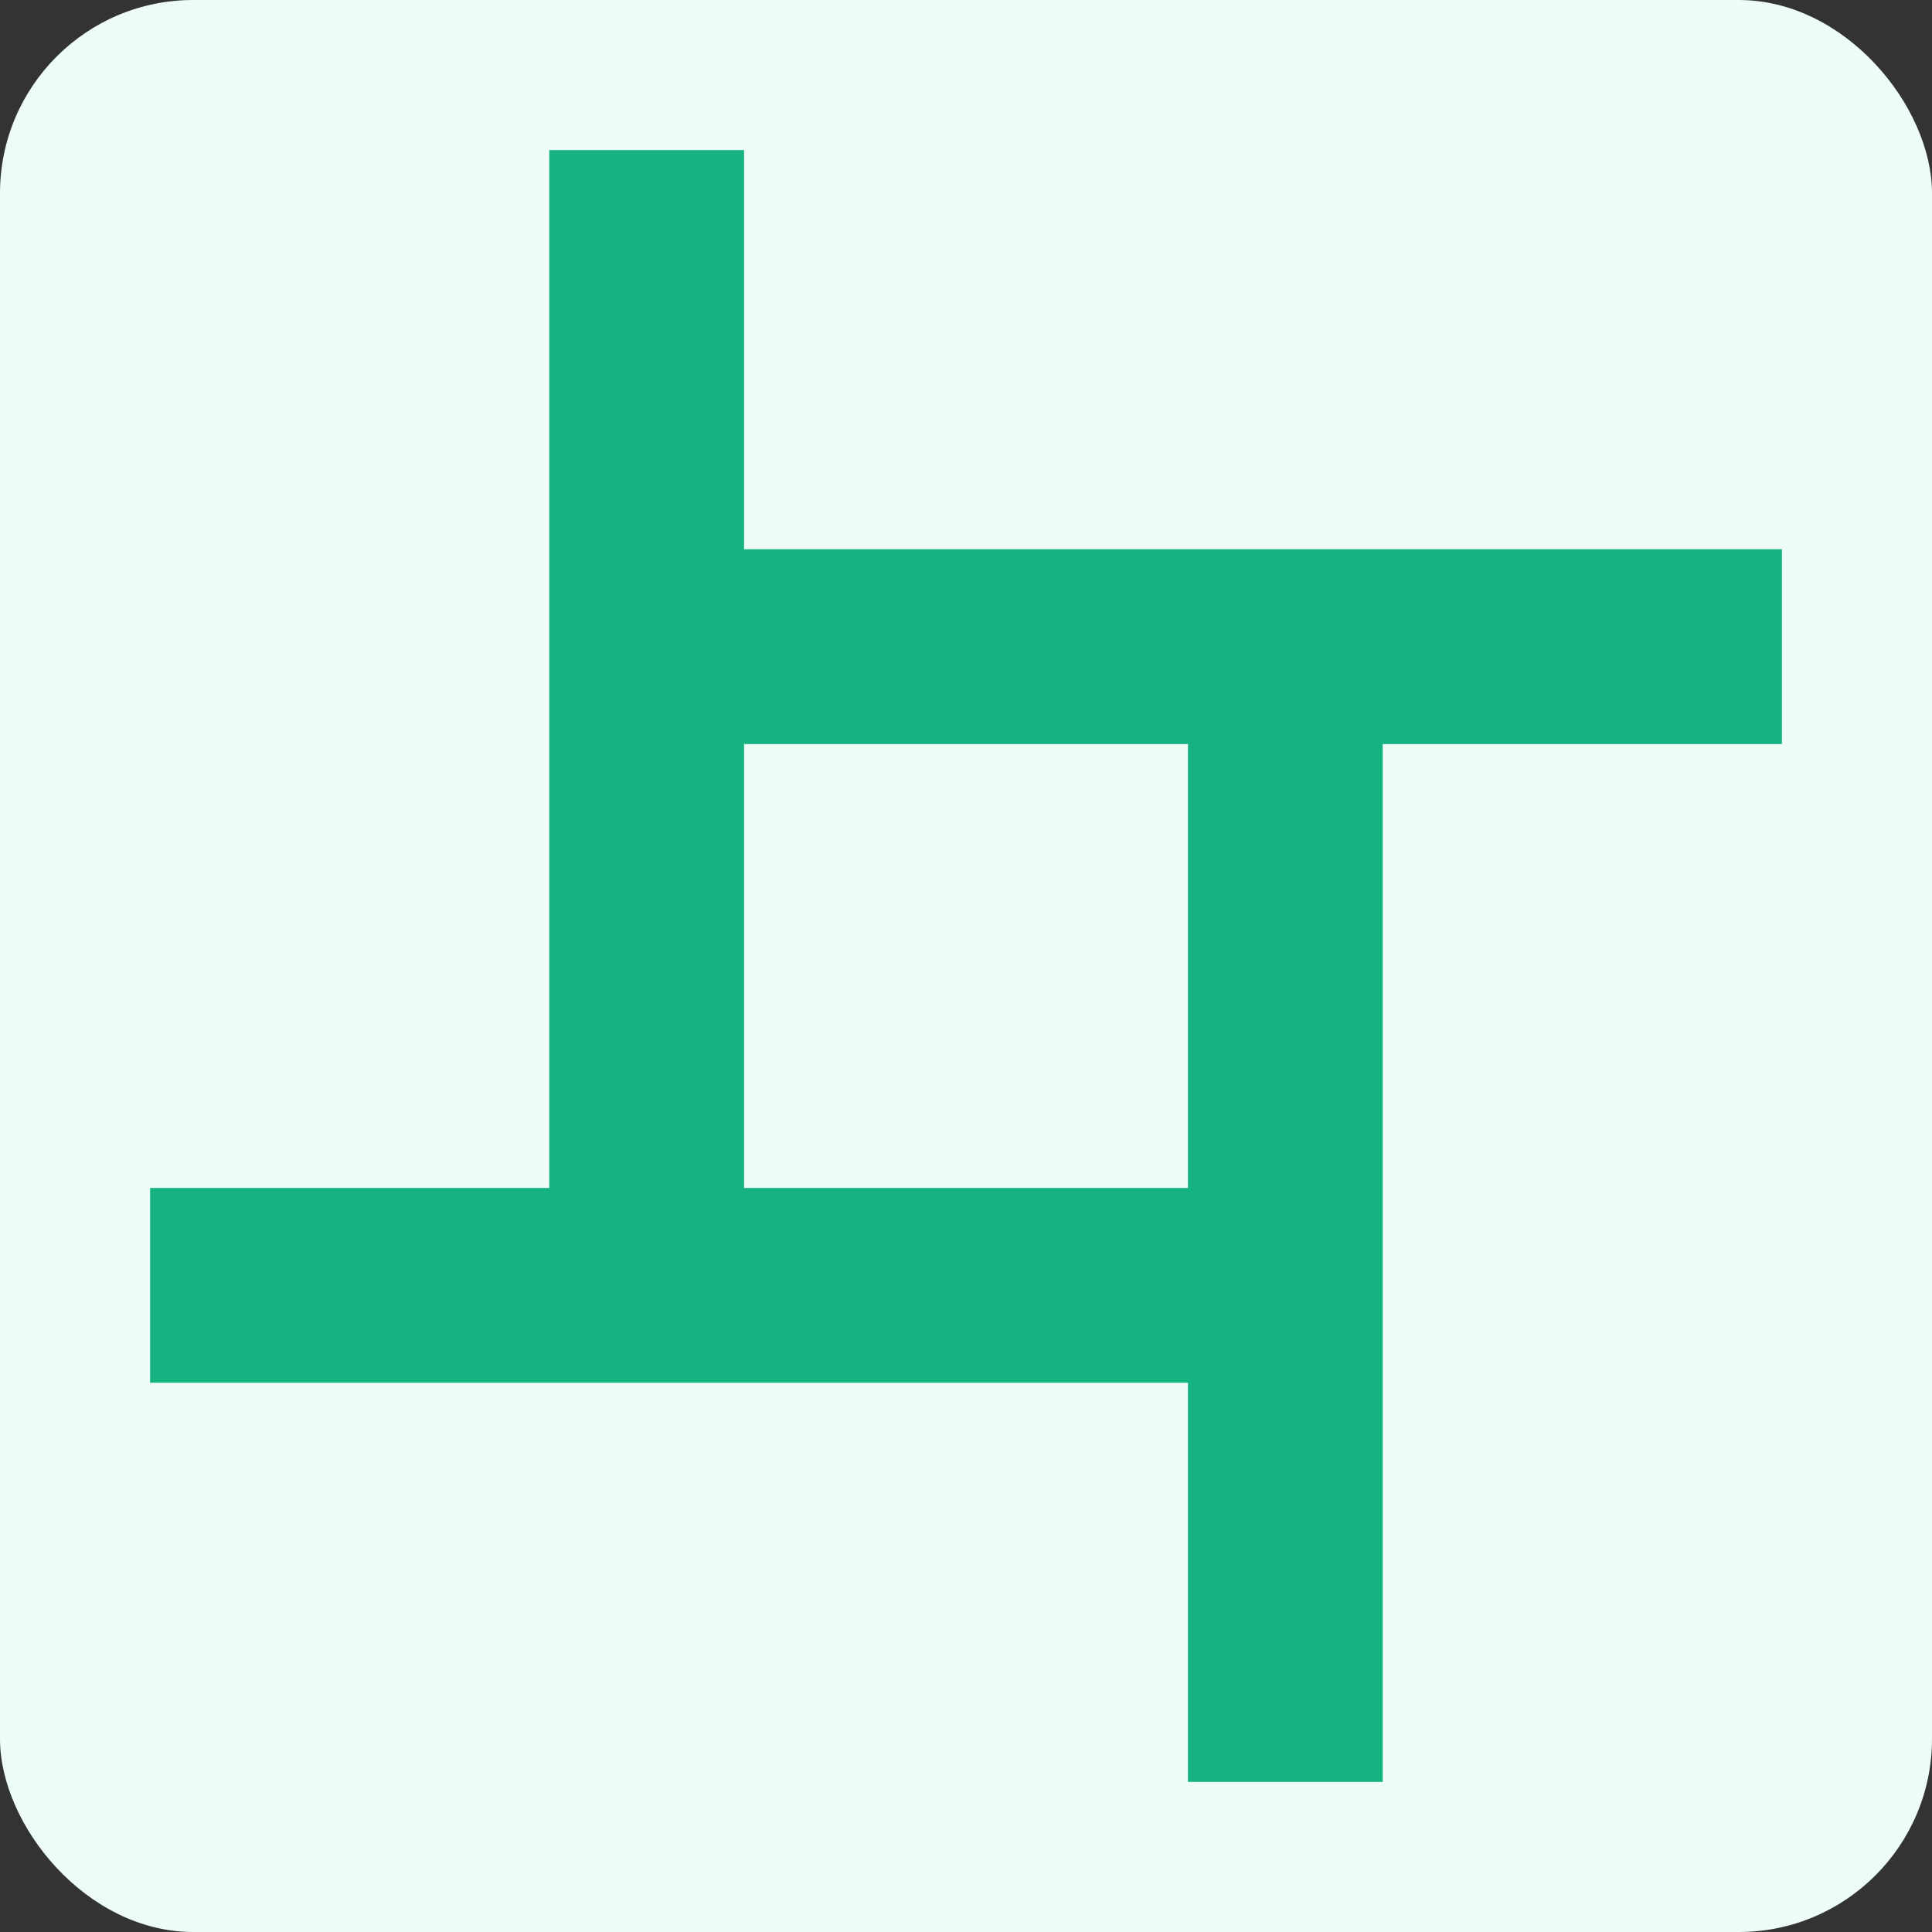 <!DOCTYPE svg PUBLIC "-//W3C//DTD SVG 1.1//EN" "http://www.w3.org/Graphics/SVG/1.1/DTD/svg11.dtd">

<!-- Uploaded to: SVG Repo, www.svgrepo.com, Transformed by: SVG Repo Mixer Tools -->
<svg width="32px" height="32px" viewBox="-1.1 -1.1 24.20 24.20" xmlns:dc="http://purl.org/dc/elements/1.1/" xmlns:cc="http://creativecommons.org/ns#" xmlns:rdf="http://www.w3.org/1999/02/22-rdf-syntax-ns#" xmlns="http://www.w3.org/2000/svg" xmlns:sodipodi="http://sodipodi.sourceforge.net/DTD/sodipodi-0.dtd" xmlns:inkscape="http://www.inkscape.org/namespaces/inkscape" id="svg2" version="1.1" inkscape:version="0.92.4 (5da689c313, 2019-01-14)" sodipodi:docname="dark_wraparound.svg" fill="#17B282" stroke="#17B282">

<rect x="-1.1" y="-1.1" width="24.20" height="24.20" fill="#333333" stroke="none"/>

<g id="SVGRepo_bgCarrier" stroke-width="0">

<rect x="-1.1" y="-1.1" width="24.20" height="24.20" rx="2.42" fill="#EDFCF5" strokewidth="0"/>

</g>

<g id="SVGRepo_tracerCarrier" stroke-linecap="round" stroke-linejoin="round"/>

<g id="SVGRepo_iconCarrier"> <sodipodi:namedview id="base" pagecolor="#ffffff" bordercolor="#ffffff" borderopacity="1.0" inkscape:pageopacity="0.0" inkscape:pageshadow="2" inkscape:zoom="5.7673398" inkscape:cx="-51.887639" inkscape:cy="9.9959256" inkscape:document-units="px" inkscape:current-layer="layer1" showgrid="true" units="px" borderlayer="true" inkscape:showpageshadow="false" inkscape:window-width="1884" inkscape:window-height="1054" inkscape:window-x="0" inkscape:window-y="0" inkscape:window-maximized="1"> <sodipodi:guide position="2,20" orientation="18,0" id="guide4066" inkscape:locked="false"/> <sodipodi:guide position="2,2" orientation="0,18" id="guide4068" inkscape:locked="false"/> <sodipodi:guide position="20,2" orientation="-18,0" id="guide4070" inkscape:locked="false"/> <sodipodi:guide position="20,20" orientation="0,-18" id="guide4072" inkscape:locked="false"/> <sodipodi:guide position="3,19" orientation="16,0" id="guide4074" inkscape:locked="false"/> <sodipodi:guide position="3,3" orientation="0,16" id="guide4076" inkscape:locked="false"/> <sodipodi:guide position="19,3" orientation="-16,0" id="guide4078" inkscape:locked="false"/> <sodipodi:guide position="19,19" orientation="0,-16" id="guide4080" inkscape:locked="false"/> <inkscape:grid type="xygrid" id="grid4101" empspacing="4"/> <sodipodi:guide position="8,19" orientation="0,-5" id="guide4124" inkscape:locked="false"/> <sodipodi:guide position="11,3" orientation="0,4" id="guide4241" inkscape:locked="false"/> </sodipodi:namedview>  <g inkscape:label="Capa 1" inkscape:groupmode="layer" id="layer1" transform="translate(0 -1030.362)"> <path style="opacity:1;vector-effect:none;fill:#17B282;fill-opacity:1;stroke-width:0.44;stroke-linecap:butt;stroke-linejoin:miter;stroke-miterlimit:4;stroke-dasharray:none;stroke-dashoffset:0;stroke-opacity:1" d="M6 1v13H1v2h13v5h2V8h5V6H8V1zm2 7h6v6H8z" transform="translate(0 1030.362)" id="rect828" inkscape:connector-curvature="0"/> </g> </g>

</svg>